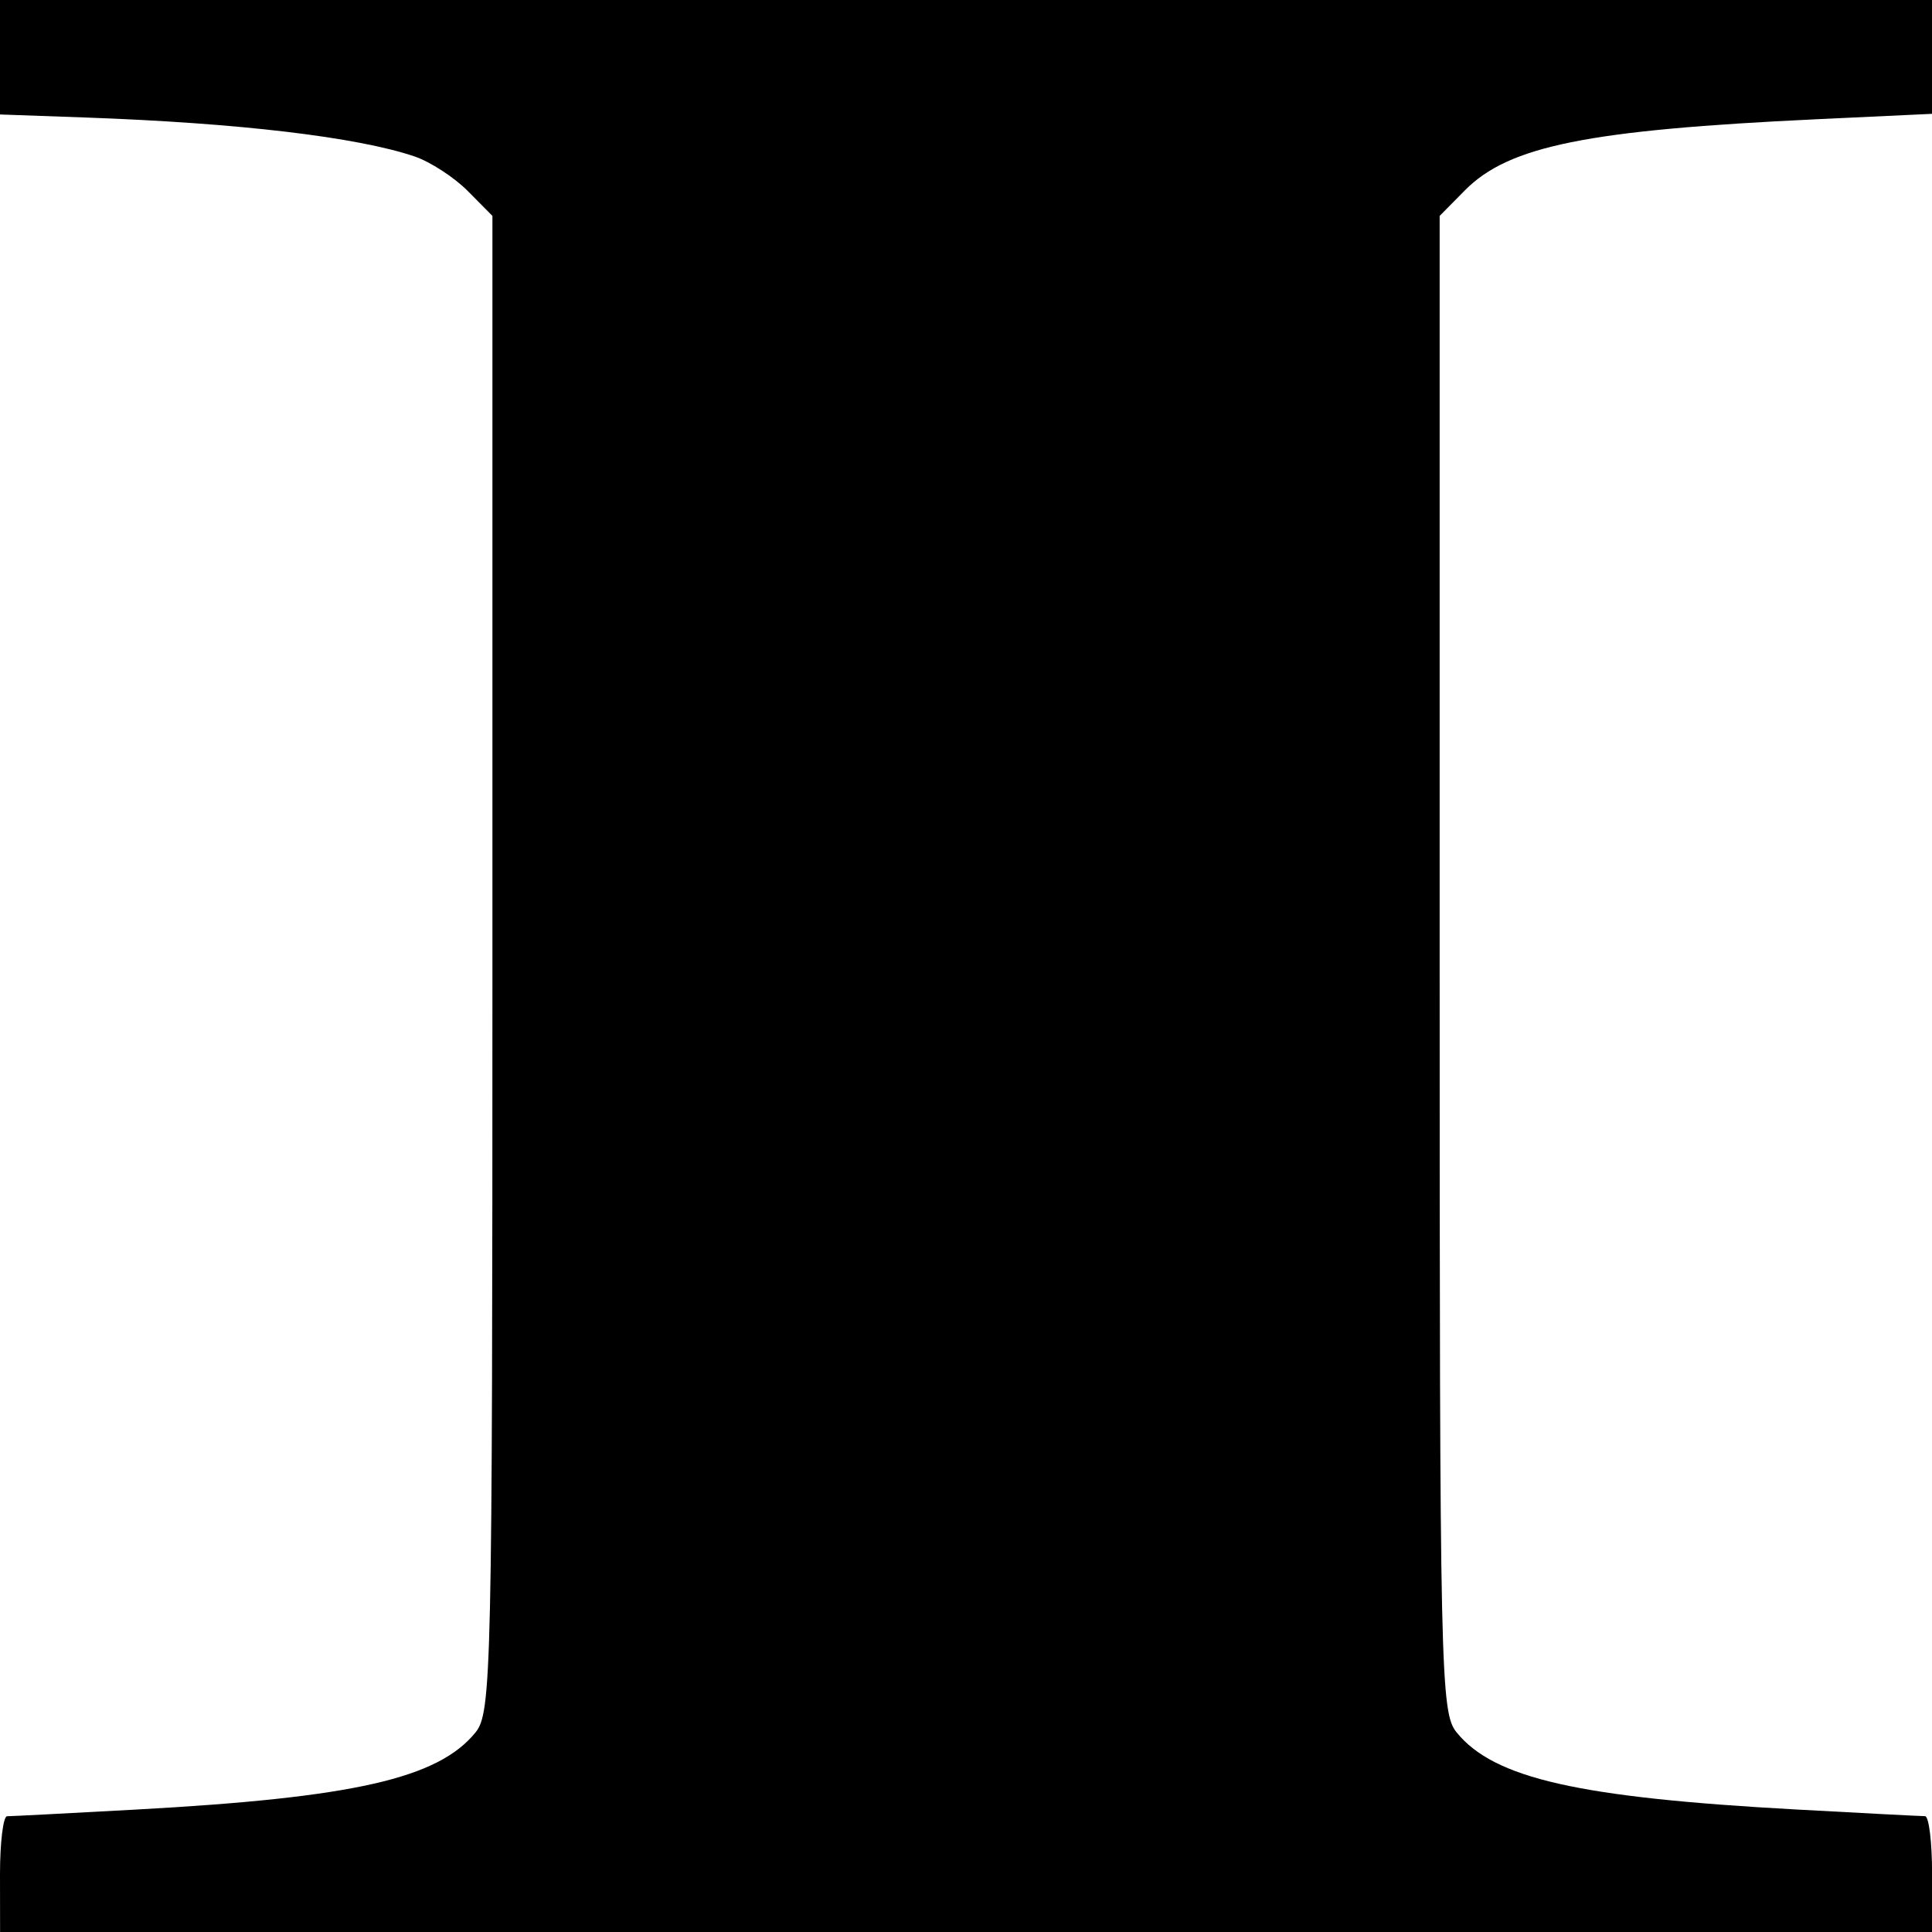 <?xml version="1.0" encoding="UTF-8" standalone="no"?>
<!-- Created with Inkscape (http://www.inkscape.org/) -->

<svg
   version="1.1"
   id="svg1"
   width="24"
   height="24"
   viewBox="0 0 24 24"
   xmlns="http://www.w3.org/2000/svg"
   xmlns:svg="http://www.w3.org/2000/svg">
  <defs
     id="defs1" />
  <g
     id="g1">
    <path
       style="fill:#000000;stroke-width:0.08"
       d="m -5e-6,23.281 c 0,-0.395 0.04,-0.719 0.088,-0.719 0.049,0 0.769,-0.037 1.602,-0.083 2.703,-0.148 3.751,-0.386 4.216,-0.957 0.2,-0.246 0.211,-0.72 0.211,-9.549 V 2.682 L 5.811,2.373 C 5.643,2.203 5.345,2.01 5.149,1.943 4.434,1.702 2.969,1.528 1.068,1.46 L -5e-6,1.422 V 0.711 0 h 12 12 V 0.707 1.414 l -1.427,0.067 c -2.852,0.134 -3.831,0.332 -4.376,0.884 l -0.313,0.317 v 9.29 c 0,8.83 0.01,9.303 0.211,9.549 0.464,0.571 1.513,0.809 4.216,0.957 0.833,0.046 1.553,0.083 1.602,0.083 0.049,0 0.088,0.324 0.088,0.719 V 24 h -12 -12 z"
       id="path1" />
  </g>
</svg>
